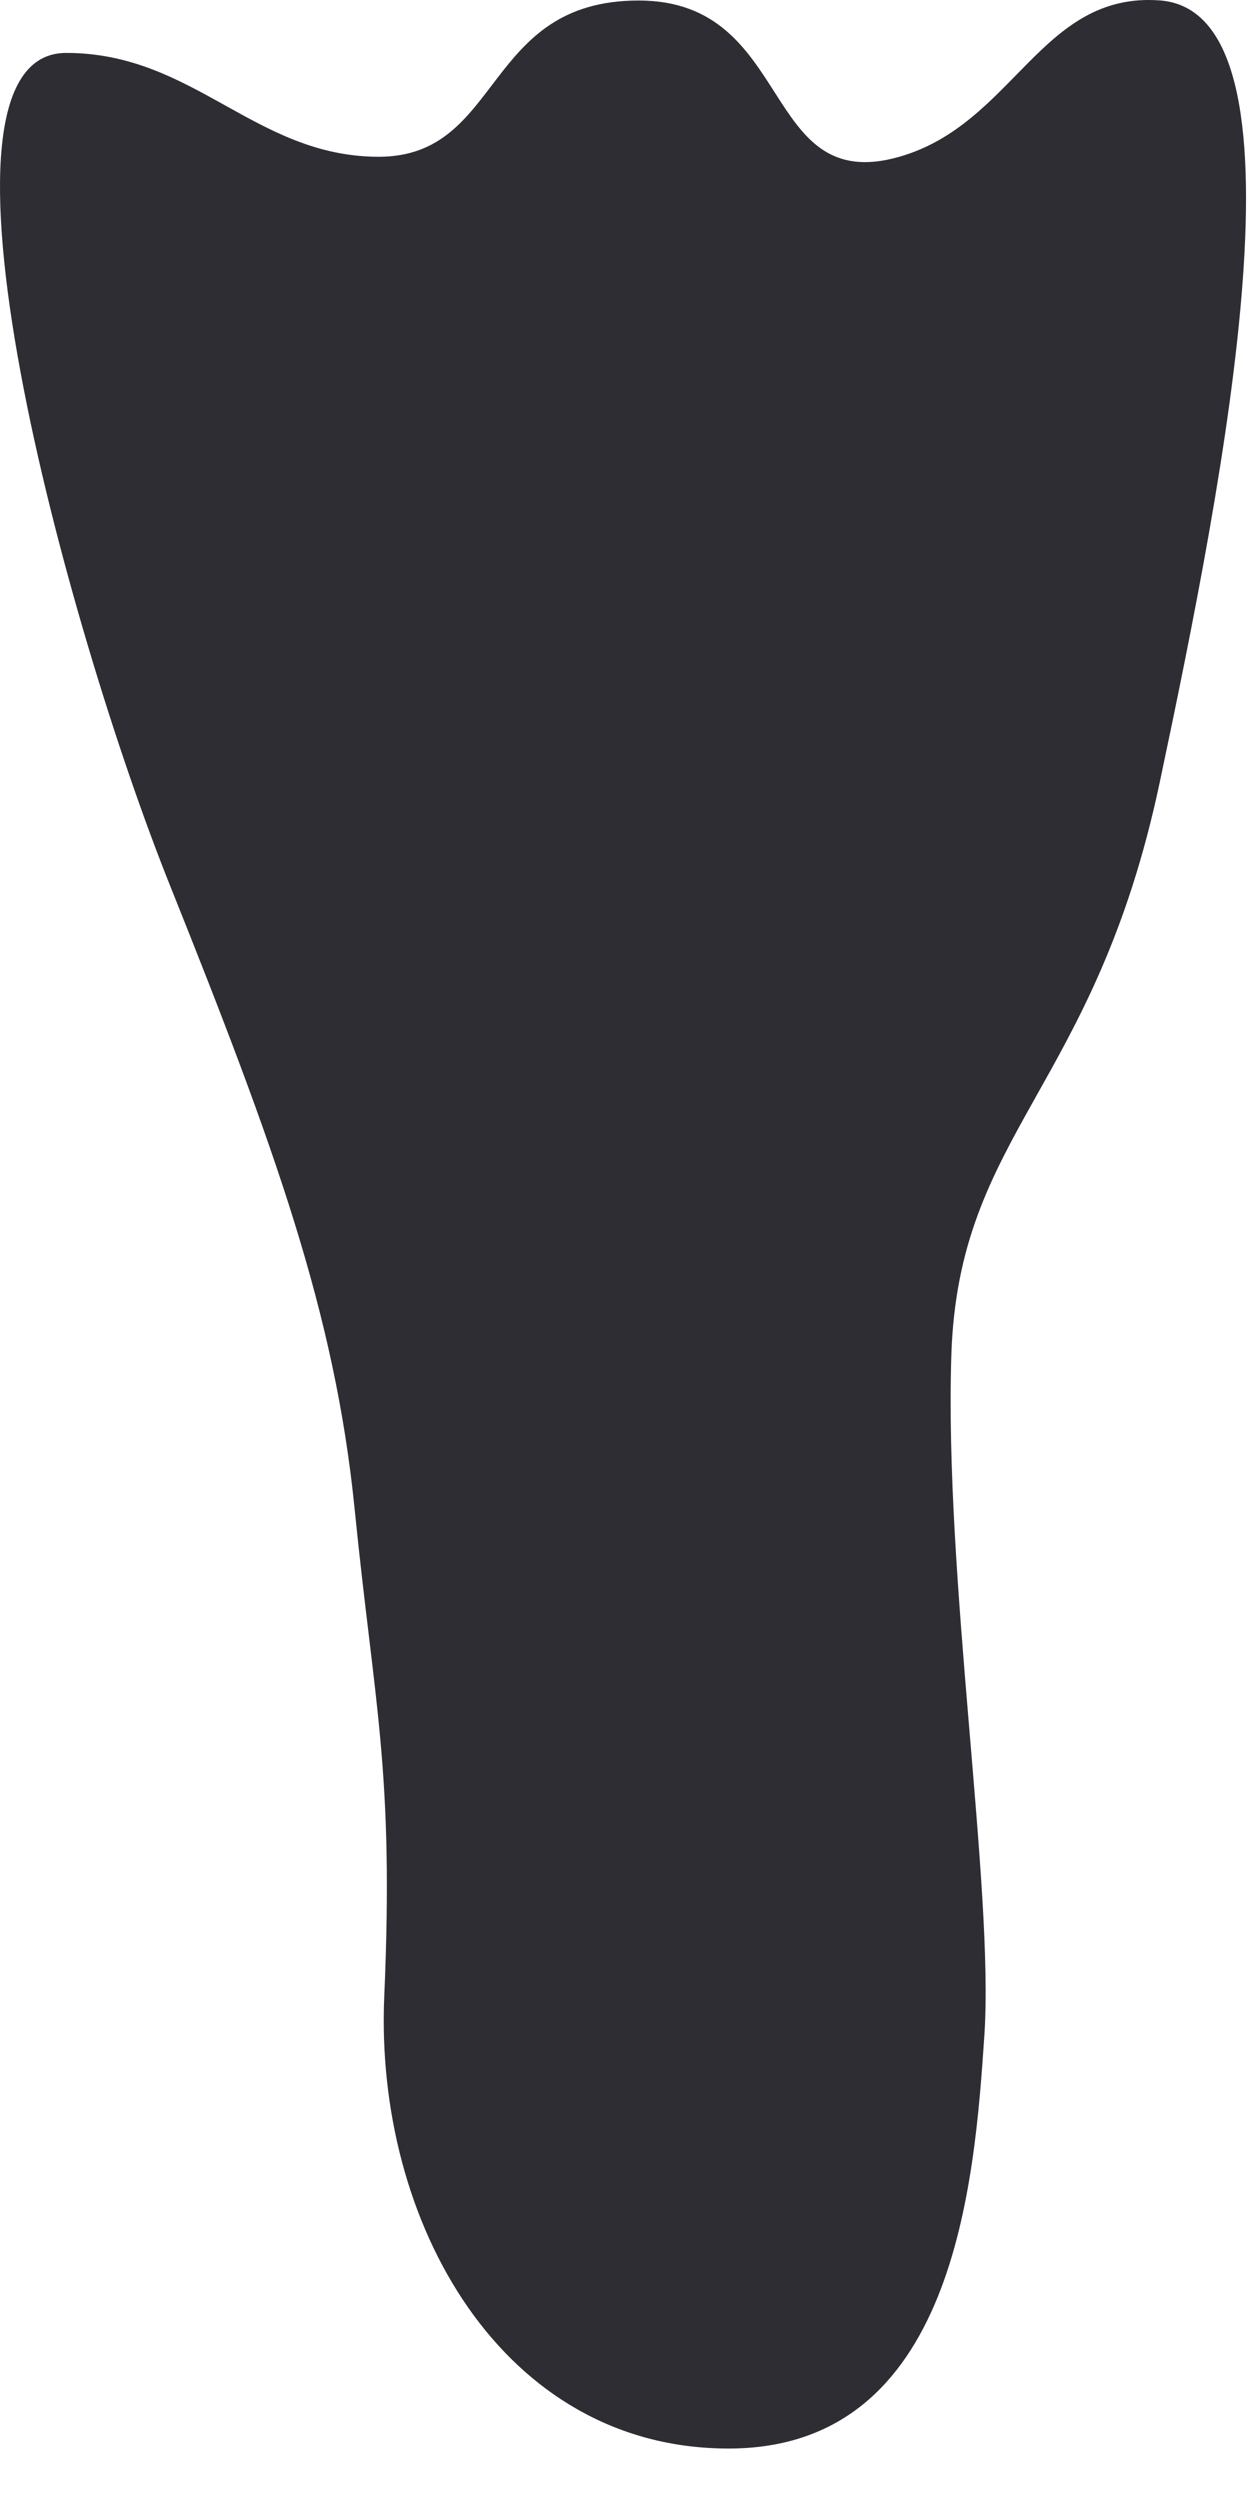 <svg width="12" height="24" viewBox="0 0 12 24" fill="none" xmlns="http://www.w3.org/2000/svg">
<path d="M6.994 23.506C4.822 23.506 3.594 21.334 3.689 19.162C3.783 16.99 3.594 16.381 3.405 14.492C3.216 12.603 2.636 11.008 1.635 8.508C0.633 6.008 -0.865 0.508 0.635 0.508C1.865 0.508 2.446 1.503 3.634 1.505C4.831 1.506 4.634 0.003 6.134 0.005C7.634 0.007 7.297 1.888 8.634 1.505C9.736 1.189 9.992 -0.08 11.134 0.004C12.634 0.115 11.758 4.555 11.134 7.508C10.51 10.461 9.202 10.868 9.133 13.008C9.064 15.148 9.544 18.123 9.45 19.54C9.355 20.956 9.166 23.506 6.994 23.506Z" fill="#2E2D33"/>
</svg>

